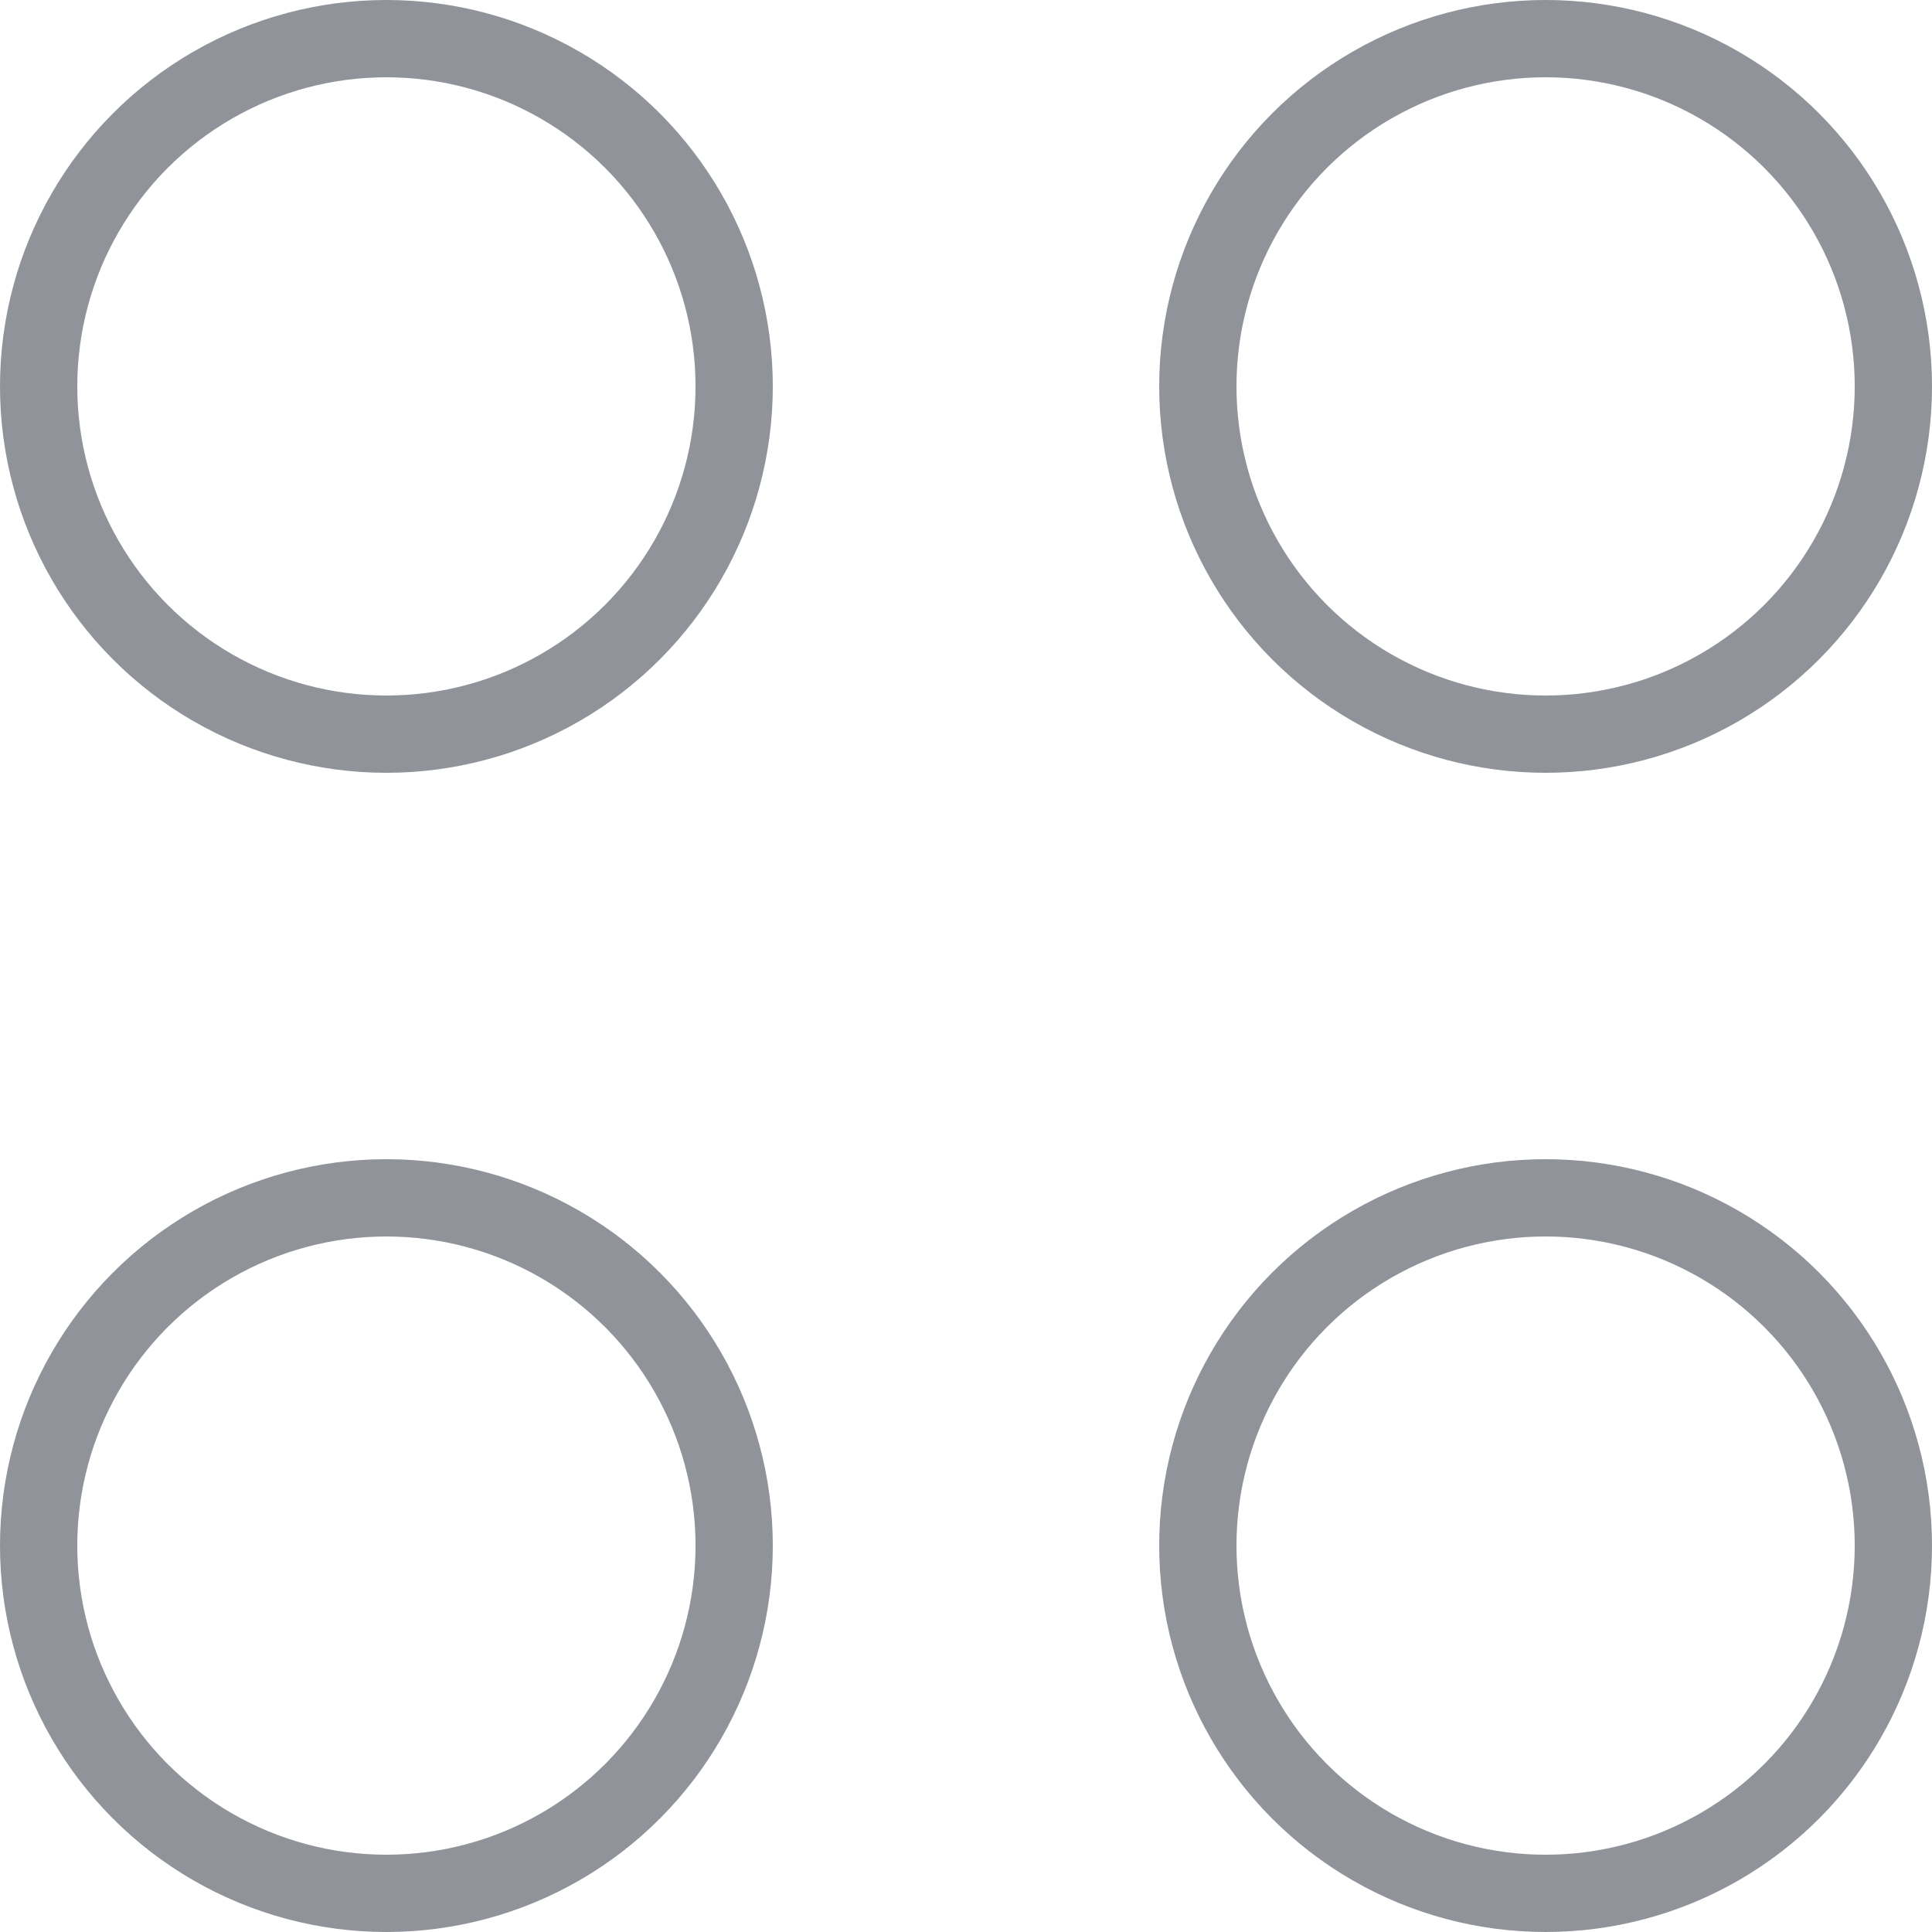 <svg width="25" height="25" viewBox="0 0 25 25" fill="none" xmlns="http://www.w3.org/2000/svg">
    <circle cx="5" cy="5" r="4.5" stroke="#909399"/>
    <circle cx="20" cy="5" r="4.5" stroke="#909399"/>
    <circle cx="5" cy="20" r="4.5" stroke="#909399"/>
    <circle cx="20" cy="20" r="4.5" stroke="#909399"/>
</svg>
